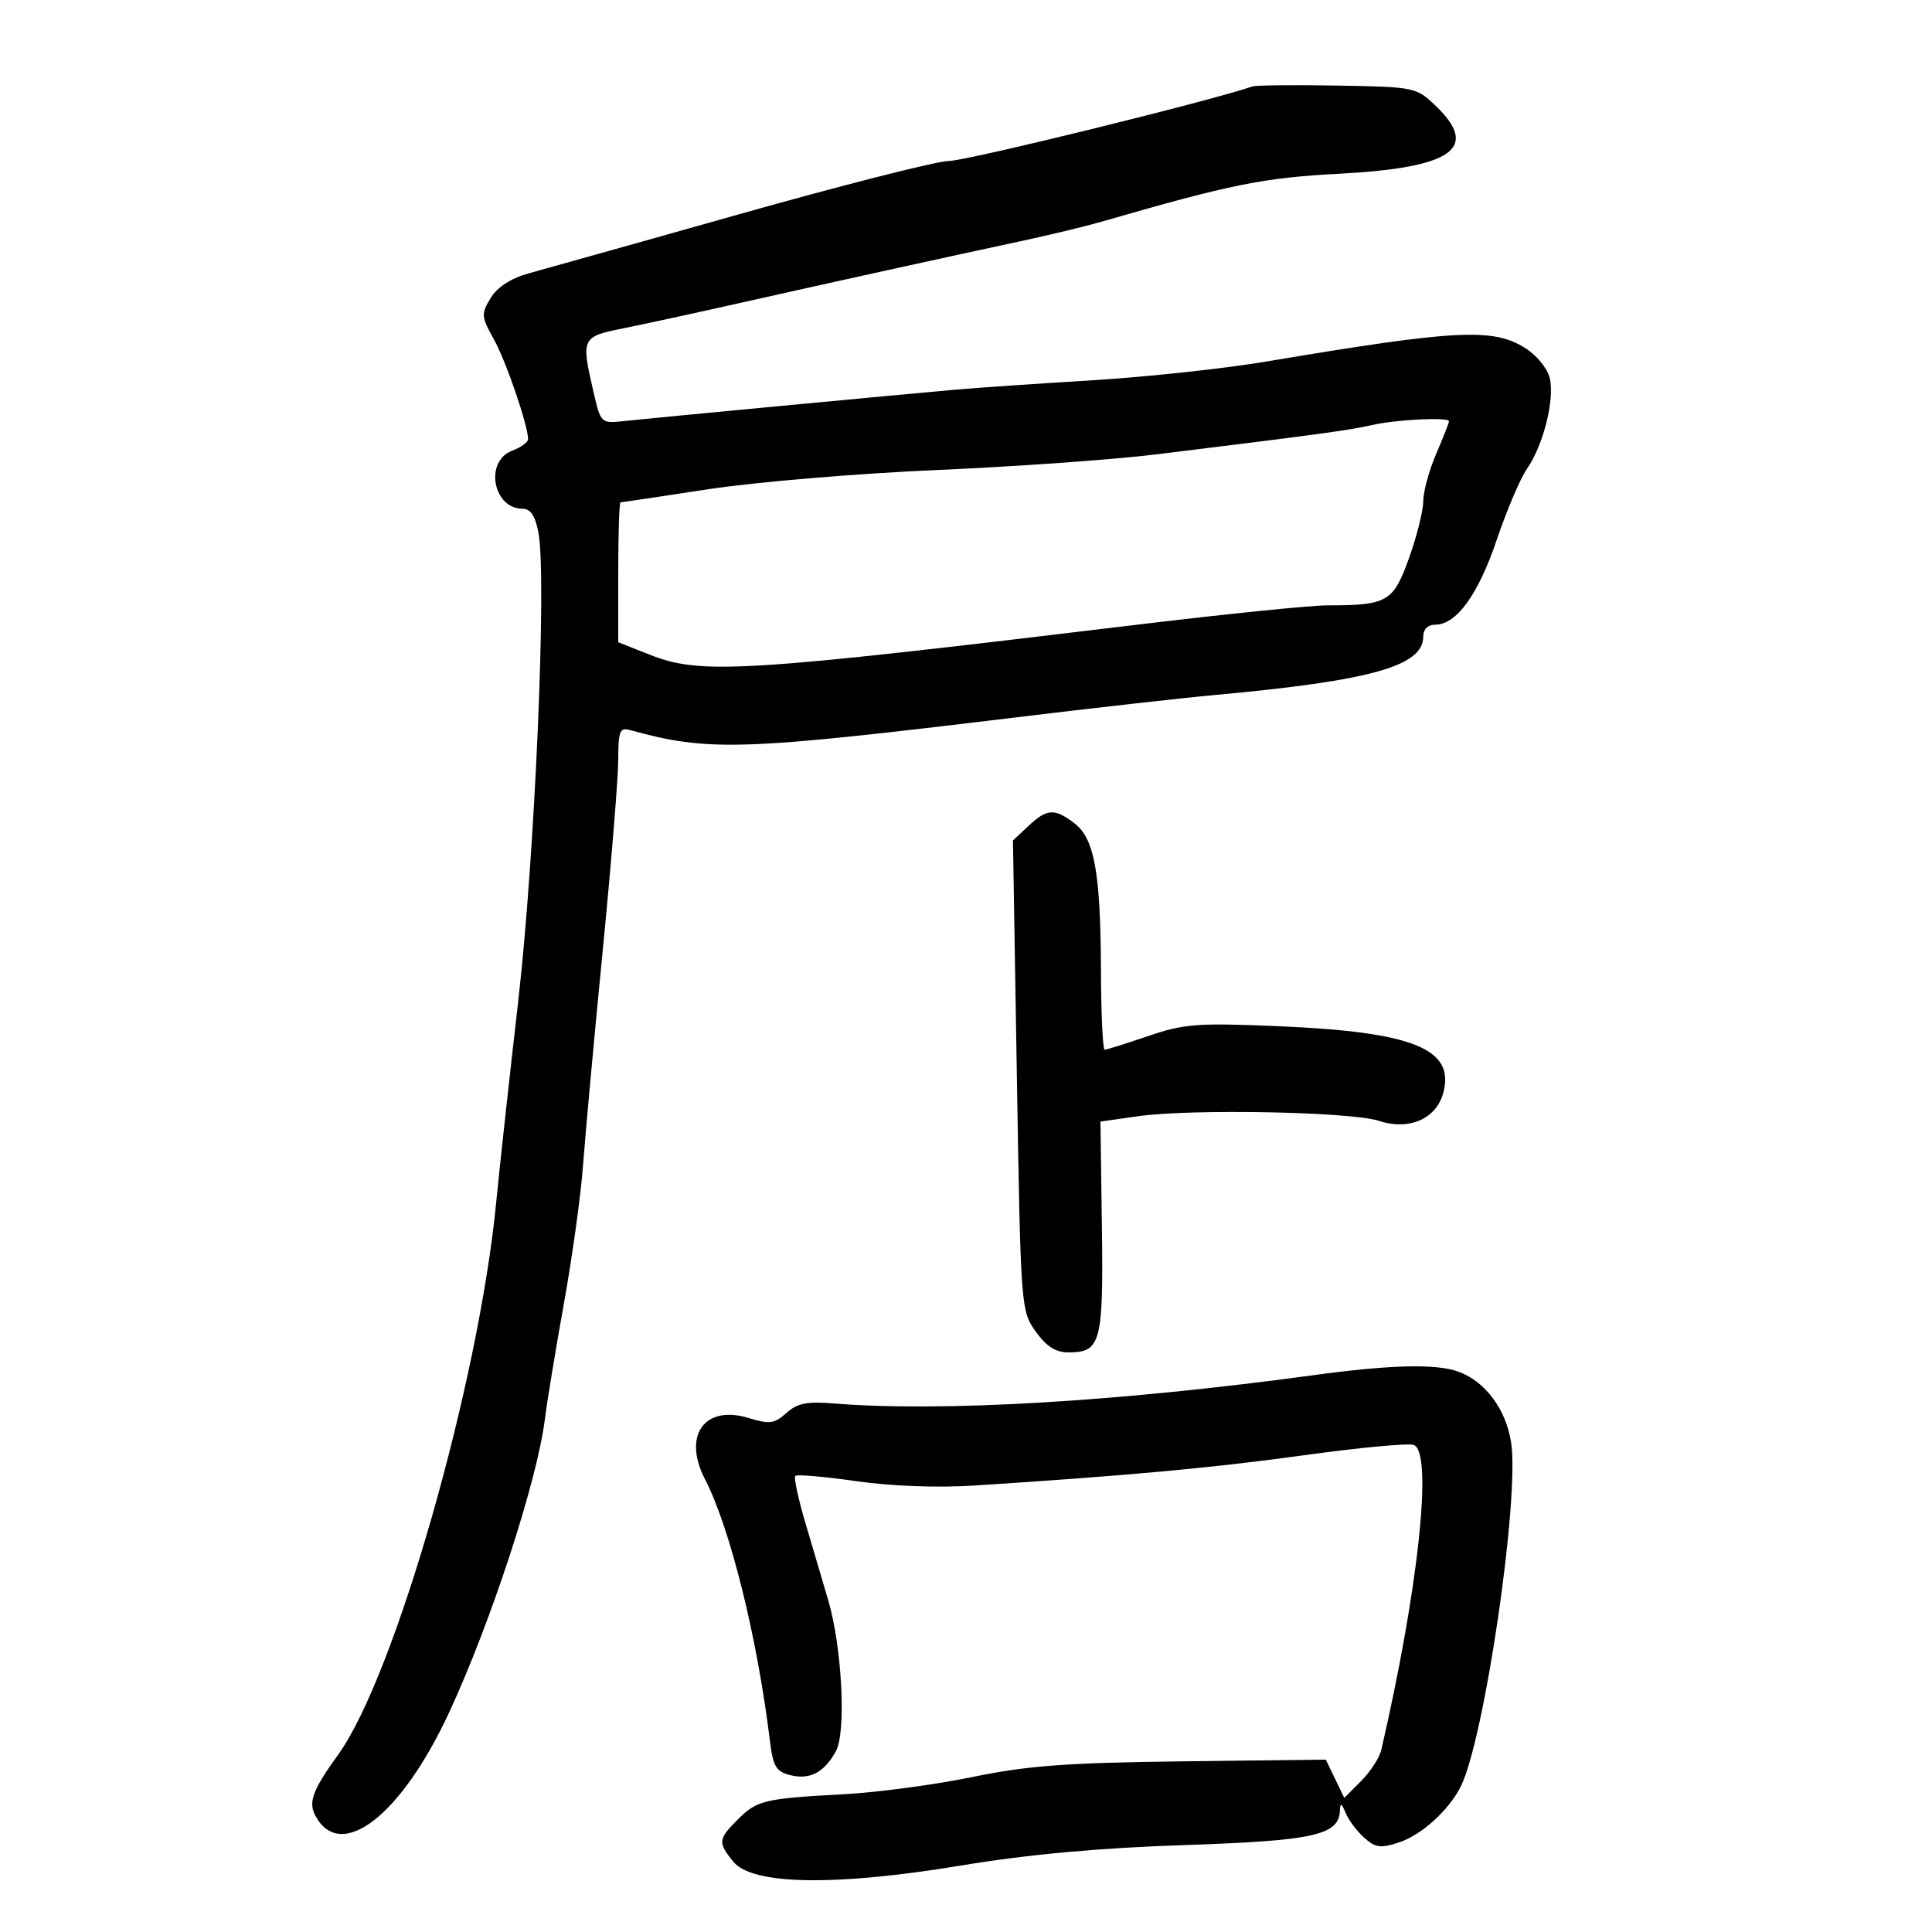 <svg xmlns="http://www.w3.org/2000/svg" width="300" height="300" viewBox="0 0 300 300" version="1.1">
	<path d="M 194.500 13.418 C 187.521 15.791, 150.002 25, 147.317 24.999 C 145.509 24.998, 130.217 28.893, 114 33.485 C 105.822 35.801, 91.256 39.892, 82.142 42.434 C 79.317 43.222, 77.221 44.577, 76.185 46.284 C 74.689 48.748, 74.723 49.164, 76.697 52.709 C 78.595 56.119, 82 66.069, 82 68.206 C 82 68.670, 80.875 69.477, 79.500 70 C 75.199 71.635, 76.553 79, 81.155 79 C 82.389 79, 83.117 80.106, 83.608 82.726 C 84.927 89.753, 83.065 132.836, 80.464 155.500 C 79.075 167.600, 77.540 181.626, 77.053 186.669 C 74.336 214.769, 61.295 260.328, 52.483 272.500 C 48.562 277.917, 47.844 279.841, 48.964 281.932 C 52.866 289.224, 62.249 282.013, 69.698 266 C 76.215 251.989, 83.426 229.921, 84.609 220.365 C 84.941 217.689, 86.274 209.587, 87.573 202.360 C 88.872 195.132, 90.208 185.457, 90.543 180.860 C 90.877 176.262, 92.242 161.365, 93.575 147.755 C 94.909 134.145, 96 120.727, 96 117.937 C 96 113.591, 96.250 112.934, 97.750 113.345 C 110.139 116.744, 114.922 116.587, 158 111.363 C 169.825 109.930, 183.550 108.386, 188.500 107.933 C 212.935 105.698, 221 103.443, 221 98.845 C 221 97.712, 221.719 97, 222.864 97 C 226.156 97, 229.543 92.325, 232.421 83.806 C 233.965 79.238, 236.072 74.287, 237.103 72.805 C 239.670 69.116, 241.456 61.953, 240.629 58.660 C 240.245 57.129, 238.536 55.078, 236.723 53.973 C 231.682 50.899, 226.050 51.203, 196.634 56.139 C 190.107 57.234, 177.957 58.544, 169.634 59.050 C 161.310 59.556, 151.800 60.206, 148.500 60.495 C 140.460 61.199, 101.430 64.896, 96.895 65.383 C 93.312 65.768, 93.284 65.742, 92.145 60.809 C 90.221 52.471, 90.310 52.282, 96.750 50.990 C 99.913 50.356, 108.125 48.572, 115 47.026 C 129.415 43.783, 146.988 39.915, 158.500 37.450 C 162.900 36.508, 168.525 35.153, 171 34.438 C 191.331 28.569, 196.102 27.608, 208.055 26.971 C 225.554 26.038, 229.809 23.027, 222.937 16.437 C 219.922 13.546, 219.684 13.497, 207.687 13.289 C 200.984 13.173, 195.050 13.231, 194.500 13.418 M 213 66.013 C 209.594 66.798, 204.338 67.512, 179.500 70.560 C 172.900 71.370, 157.515 72.464, 145.312 72.992 C 133.108 73.520, 117.180 74.862, 109.916 75.976 C 102.652 77.089, 96.549 78, 96.354 78 C 96.159 78, 96 82.889, 96 88.864 L 96 99.728 100.750 101.607 C 108.864 104.817, 114.804 104.455, 177 96.953 C 190.475 95.327, 203.581 93.998, 206.125 93.999 C 215.436 94.001, 216.348 93.473, 218.789 86.667 C 220.005 83.275, 221 79.300, 221 77.833 C 221 76.366, 221.900 73.066, 223 70.500 C 224.100 67.934, 225 65.646, 225 65.417 C 225 64.735, 216.775 65.143, 213 66.013 M 159.702 128.250 L 157.292 130.500 157.896 167 C 158.493 203.103, 158.525 203.535, 160.818 206.750 C 162.491 209.095, 163.918 210, 165.946 210 C 170.932 210, 171.346 208.436, 171.102 190.531 L 170.878 174.159 176.689 173.330 C 184.927 172.153, 209.810 172.629, 214.120 174.045 C 218.830 175.592, 223.042 173.740, 224.127 169.644 C 225.926 162.853, 219.394 160.229, 198.500 159.348 C 185.917 158.817, 183.871 158.972, 178.282 160.879 C 174.861 162.045, 171.824 163, 171.532 163 C 171.239 163, 170.980 157.488, 170.956 150.750 C 170.902 135.544, 169.951 130.237, 166.854 127.855 C 163.767 125.481, 162.598 125.546, 159.702 128.250 M 204 213.532 C 173.528 217.676, 146.121 219.287, 129.357 217.920 C 125.296 217.588, 123.769 217.903, 122.097 219.415 C 120.253 221.081, 119.498 221.182, 116.273 220.192 C 109.408 218.085, 105.959 222.884, 109.461 229.669 C 113.368 237.237, 117.587 254.220, 119.542 270.246 C 120.037 274.302, 120.499 275.087, 122.715 275.643 C 125.763 276.408, 127.995 275.231, 129.808 271.902 C 131.422 268.937, 130.751 255.804, 128.612 248.500 C 127.807 245.750, 126.220 240.381, 125.087 236.570 C 123.954 232.758, 123.237 229.429, 123.494 229.172 C 123.752 228.915, 128.001 229.283, 132.936 229.991 C 138.353 230.767, 145.595 231.040, 151.205 230.680 C 175.173 229.138, 188.407 227.921, 202.638 225.949 C 211.123 224.773, 218.726 224.065, 219.533 224.374 C 222.528 225.524, 220.281 246.620, 214.491 271.715 C 214.210 272.933, 212.800 275.109, 211.359 276.550 L 208.739 279.170 207.301 276.202 L 205.864 273.234 183.682 273.500 C 165.583 273.717, 159.567 274.165, 151 275.932 C 145.225 277.123, 136.225 278.328, 131 278.610 C 118.659 279.275, 117.549 279.541, 114.535 282.556 C 111.505 285.586, 111.452 286.101, 113.859 289.075 C 116.793 292.698, 129.574 292.922, 149.123 289.693 C 159.717 287.943, 170.533 286.951, 183.897 286.503 C 204.060 285.828, 207.915 284.971, 208.063 281.135 C 208.112 279.883, 208.318 279.968, 208.945 281.500 C 209.396 282.600, 210.689 284.332, 211.819 285.348 C 213.573 286.926, 214.373 287.032, 217.272 286.075 C 220.715 284.939, 224.909 281.155, 226.782 277.494 C 230.469 270.292, 235.992 232.689, 234.644 223.971 C 233.859 218.895, 230.696 214.595, 226.602 213.039 C 223.158 211.729, 216.129 211.883, 204 213.532" stroke="none" fill="black" fill-rule="evenodd"/>
</svg>